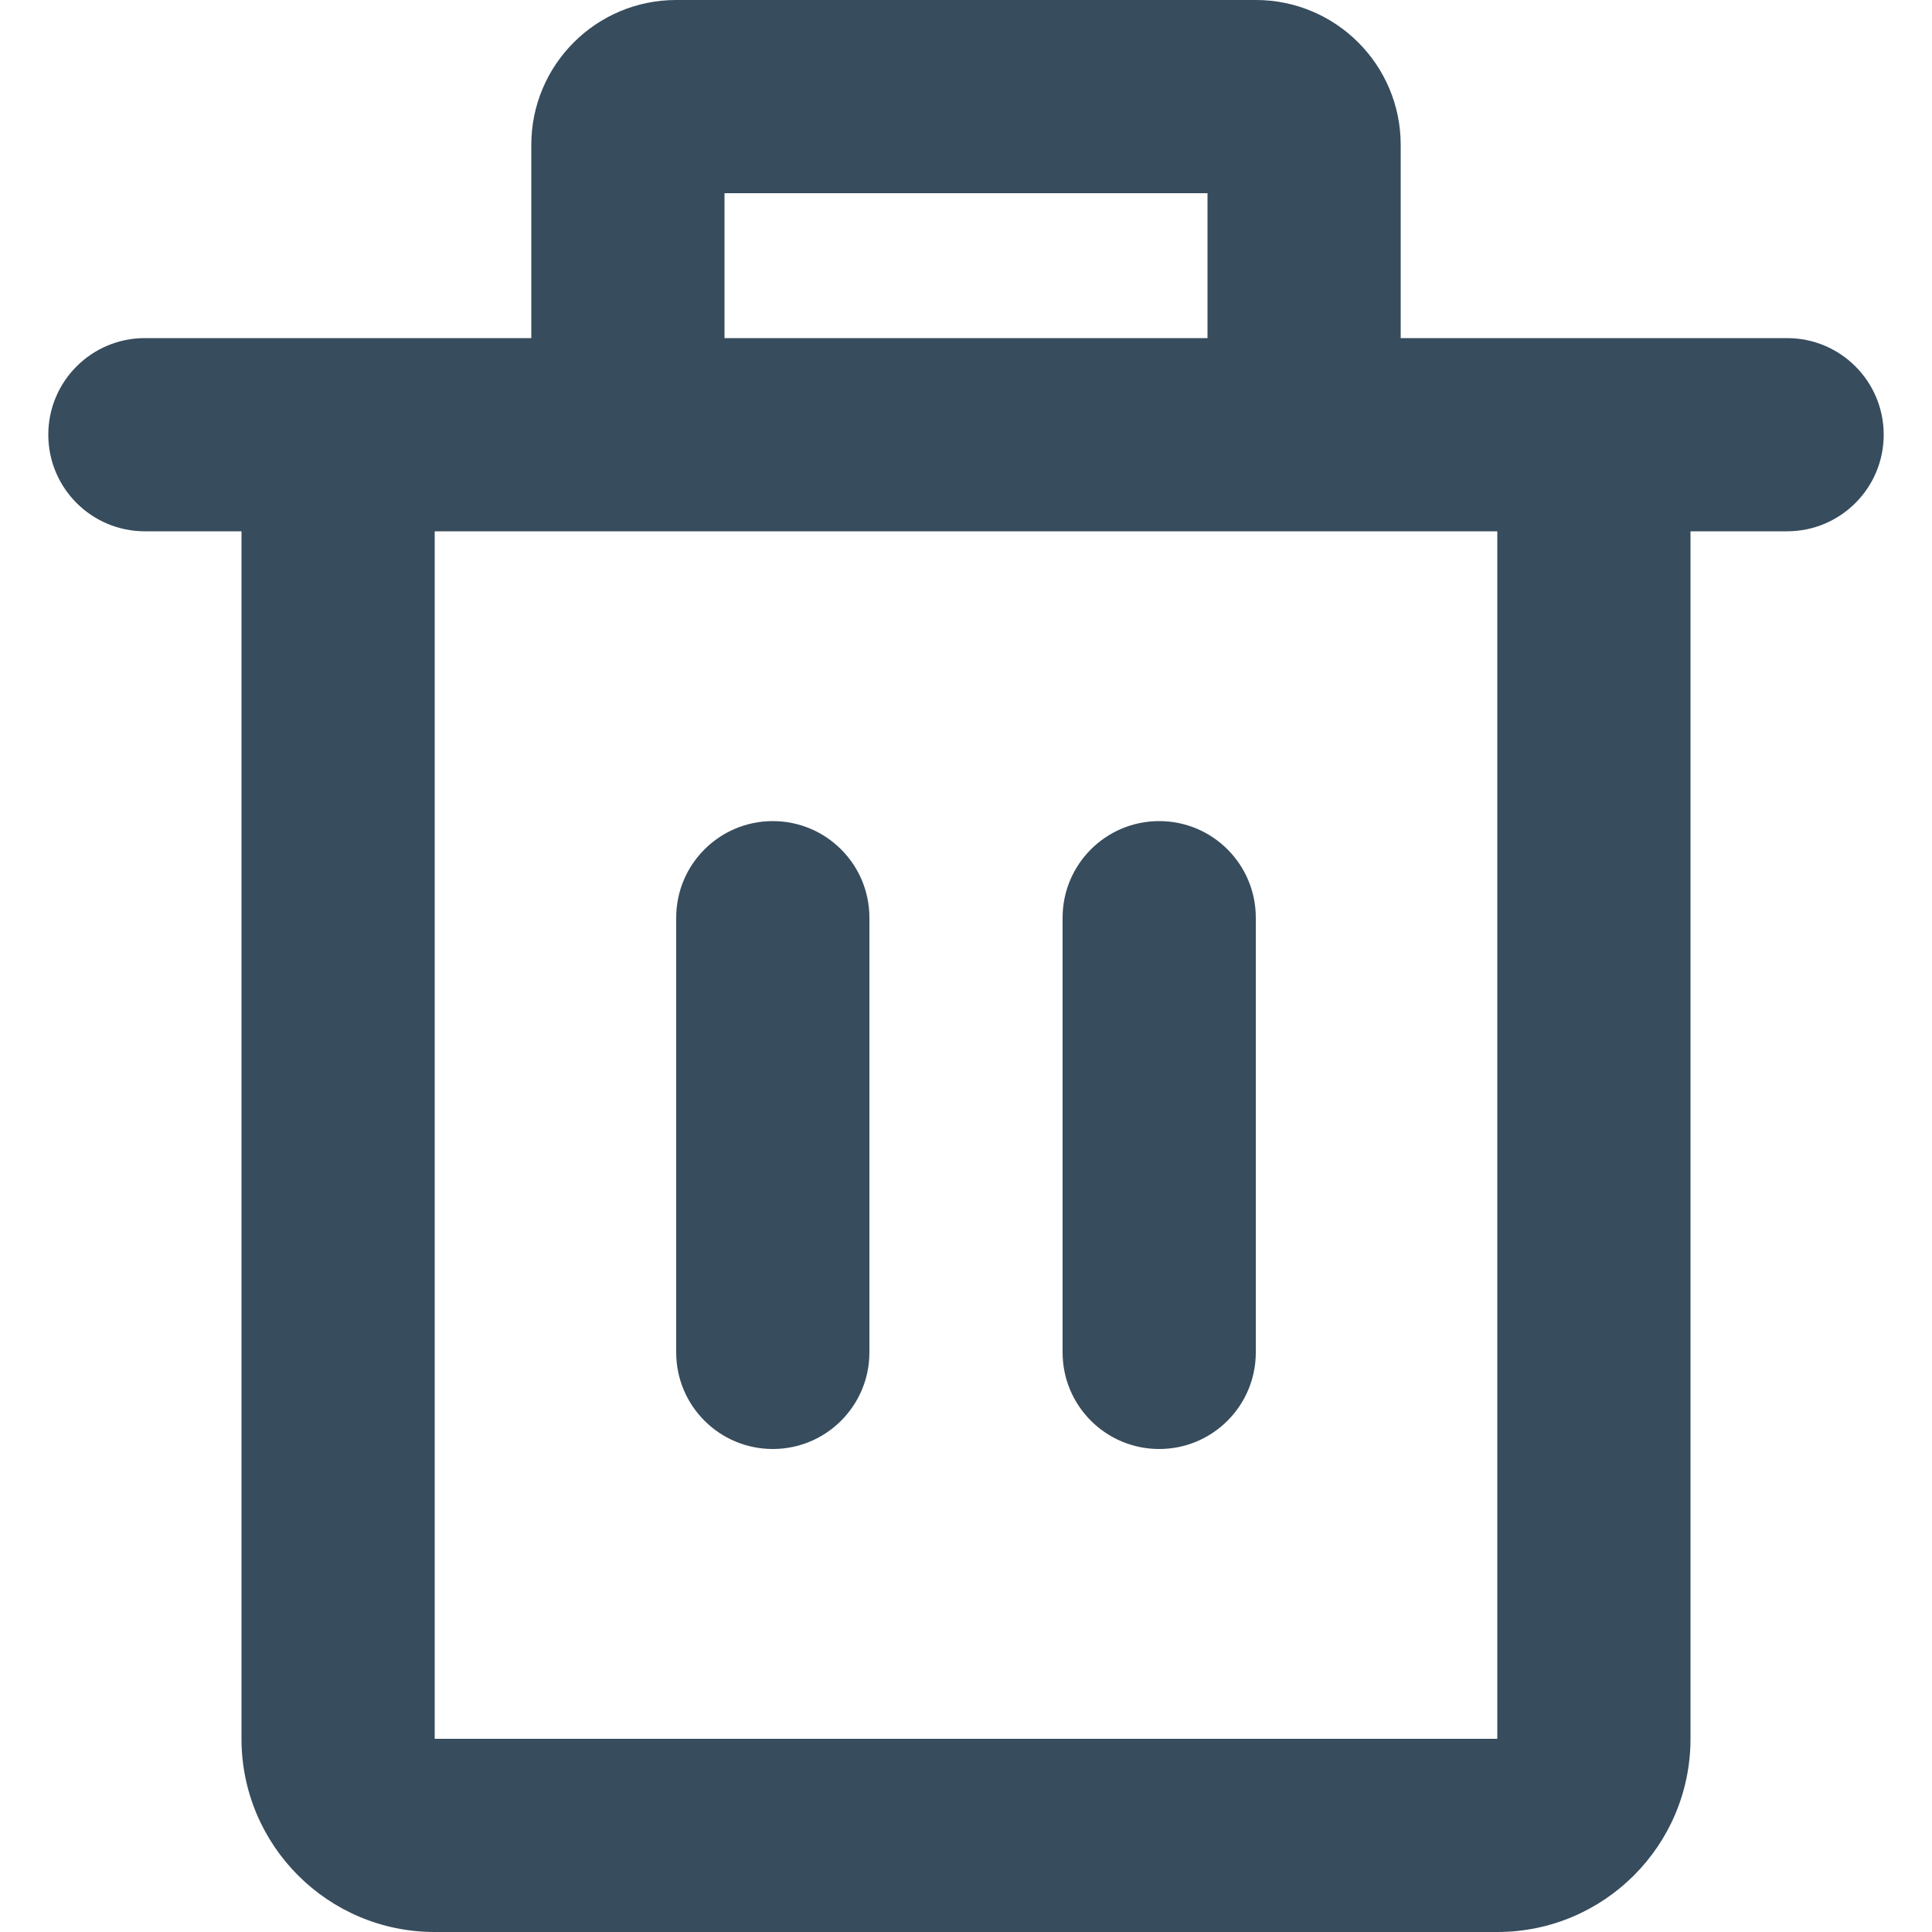 <svg xmlns="http://www.w3.org/2000/svg" width="40" height="40">
    <path fill="#374C5D" fill-rule="evenodd" d="M37 11h-2v25c0 2.209-1.791 4-4 4H9c-2.209 0-4-1.791-4-4V11H3c-1.105 0-2-.895-2-2s.895-2 2-2h8V3c0-1.657 1.343-3 3-3h12c1.657 0 3 1.343 3 3v4h8c1.105 0 2 .895 2 2s-.895 2-2 2zM25 4H15v3h10V4zm6 7H9v25h22V11zm-15 6c1.104 0 2 .895 2 2v9c0 1.105-.896 2-2 2-1.105 0-2-.895-2-2v-9c0-1.105.895-2 2-2zm8 0c1.105 0 2 .895 2 2v9c0 1.105-.895 2-2 2s-2-.895-2-2v-9c0-1.105.895-2 2-2z"/>
</svg>
